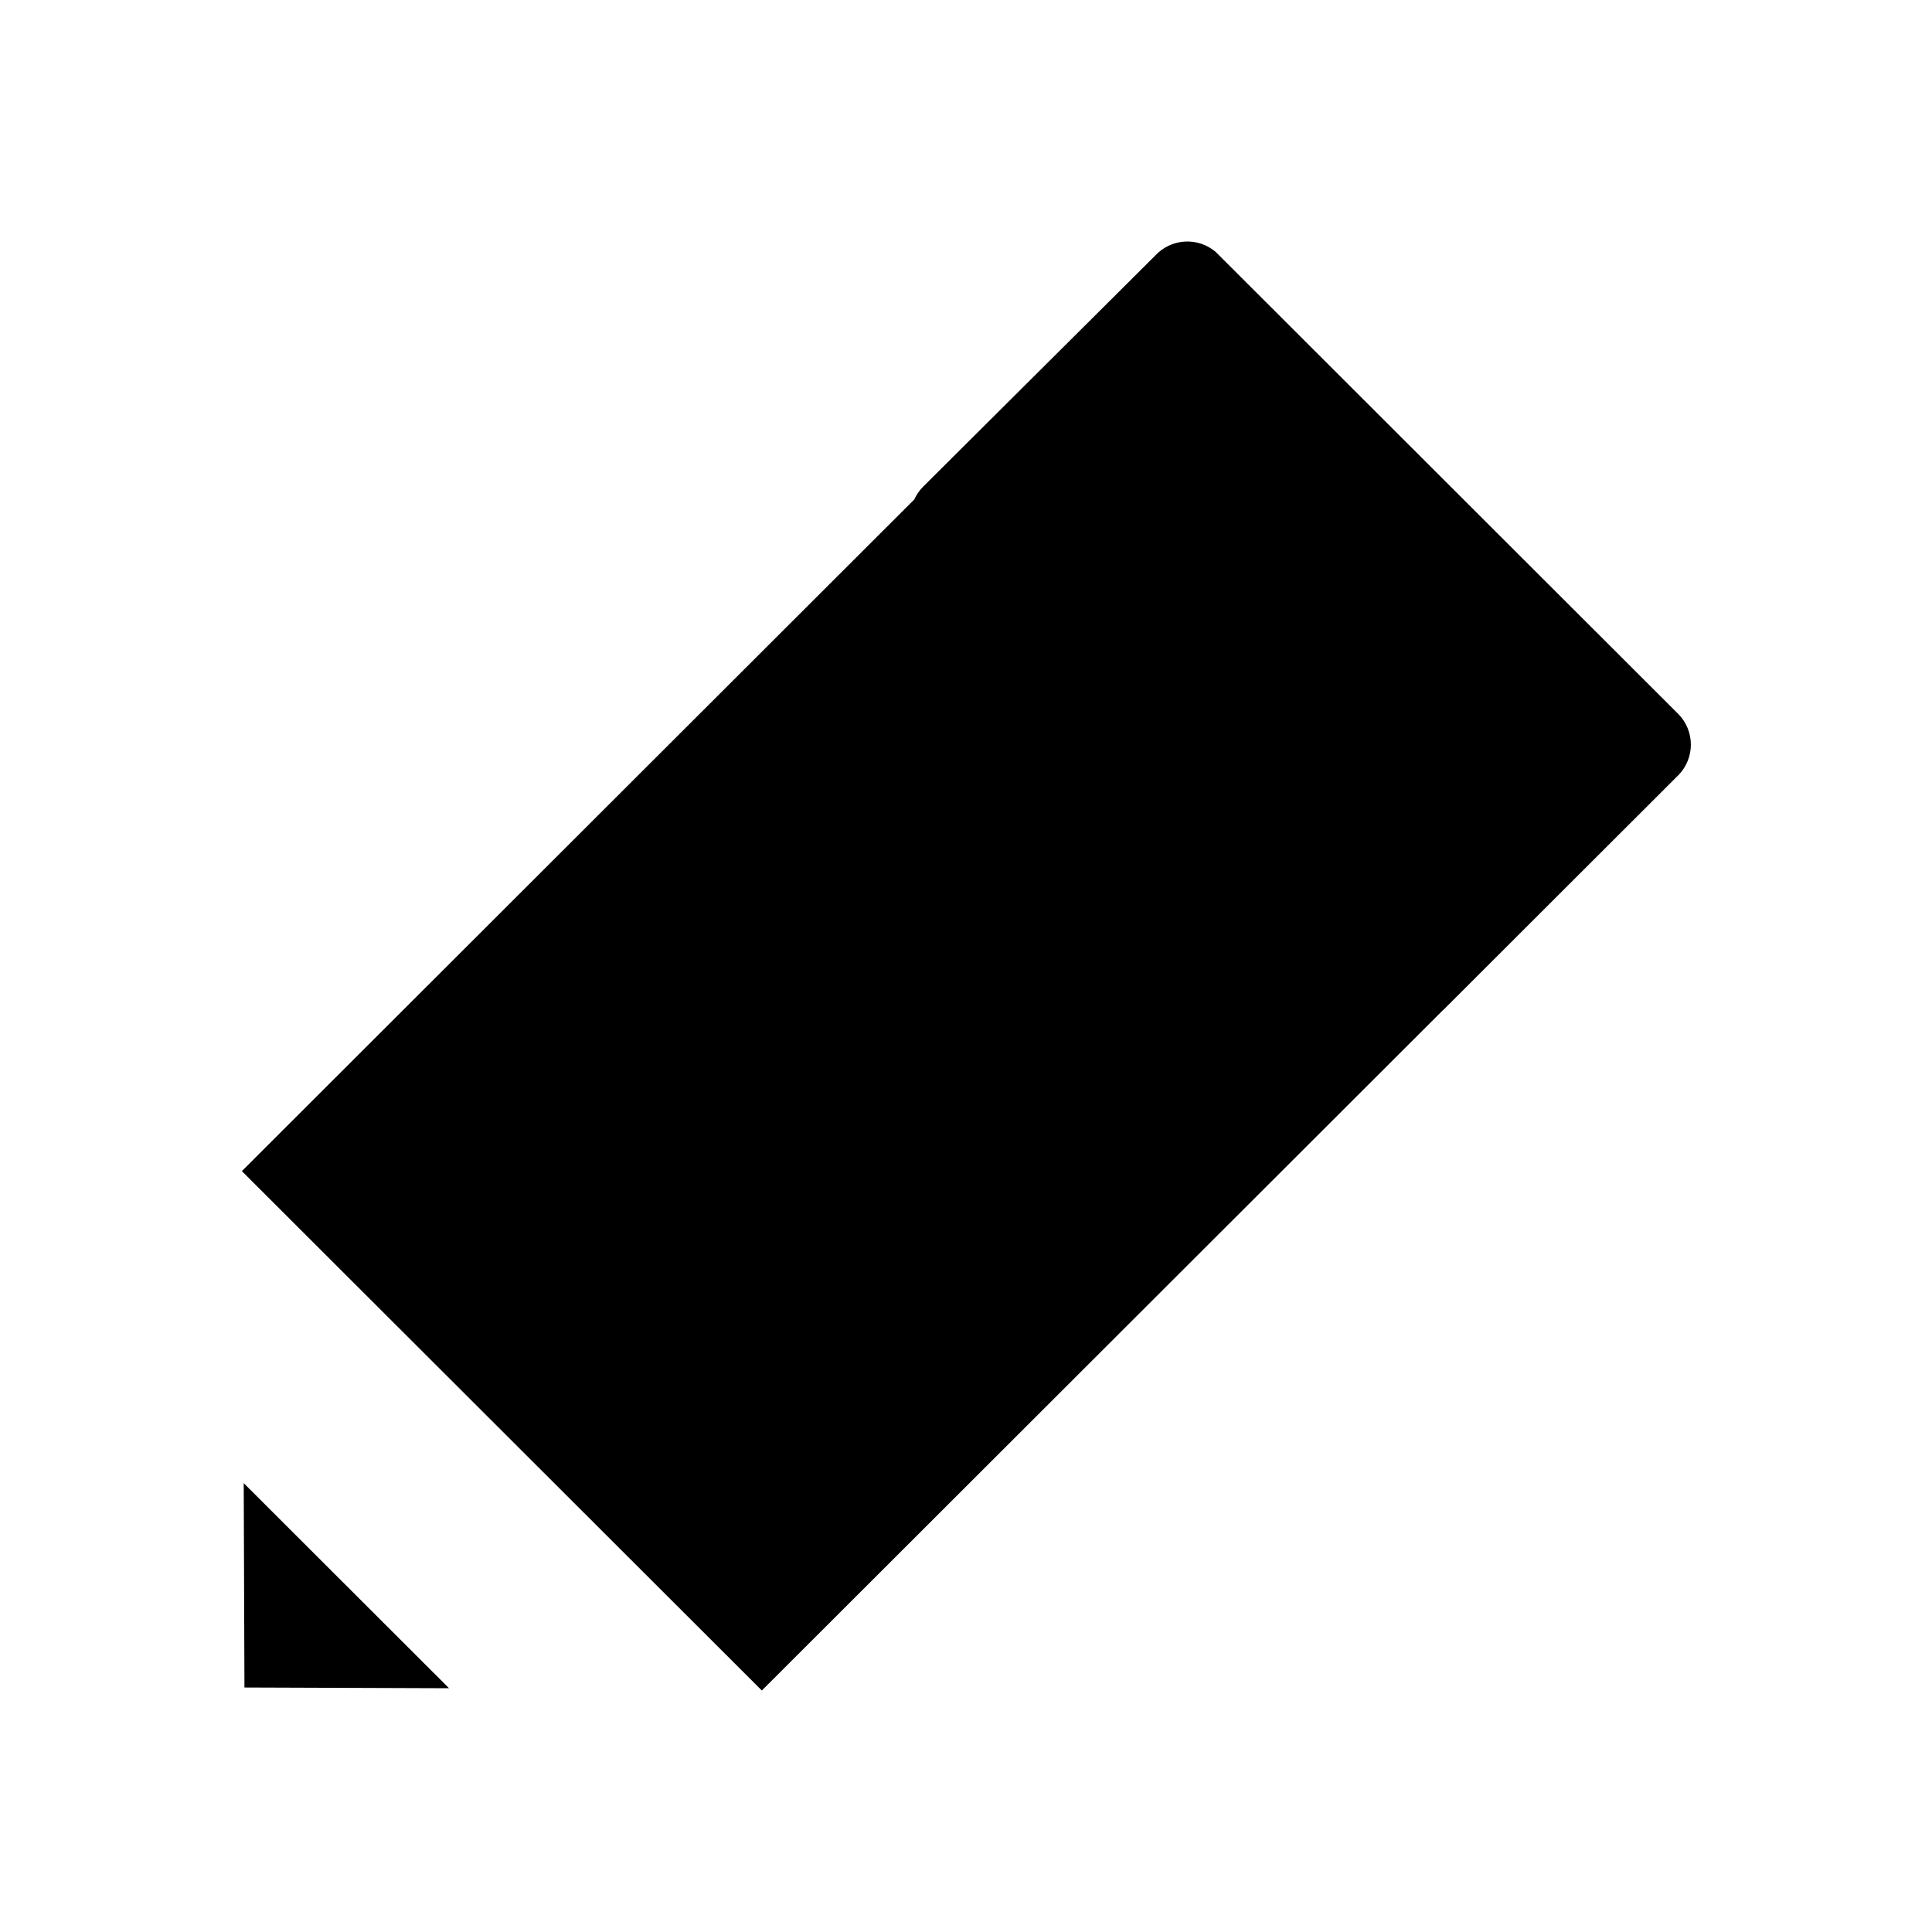 <svg viewBox="0 0 512 512" xmlns="http://www.w3.org/2000/svg">
<g id="mono_exam">
<g id="Vector">
<path d="M201.896 448L64.099 310.357L242.317 132.34C242.869 131.114 243.64 129.984 244.605 129.011L306.154 67.723C308.182 65.527 310.982 64.201 313.967 64.021C316.953 63.841 319.892 64.823 322.169 66.759L444.882 189.335C446.946 191.488 448.098 194.353 448.098 197.333C448.098 200.314 446.946 203.179 444.882 205.332L383.332 266.812C382.996 267.179 382.637 267.522 382.26 267.839L201.896 448Z"/>
<path d="M118.999 447.399L64.588 393.049L64.781 447.206L118.999 447.399Z"/>
</g>
</g>
</svg>
